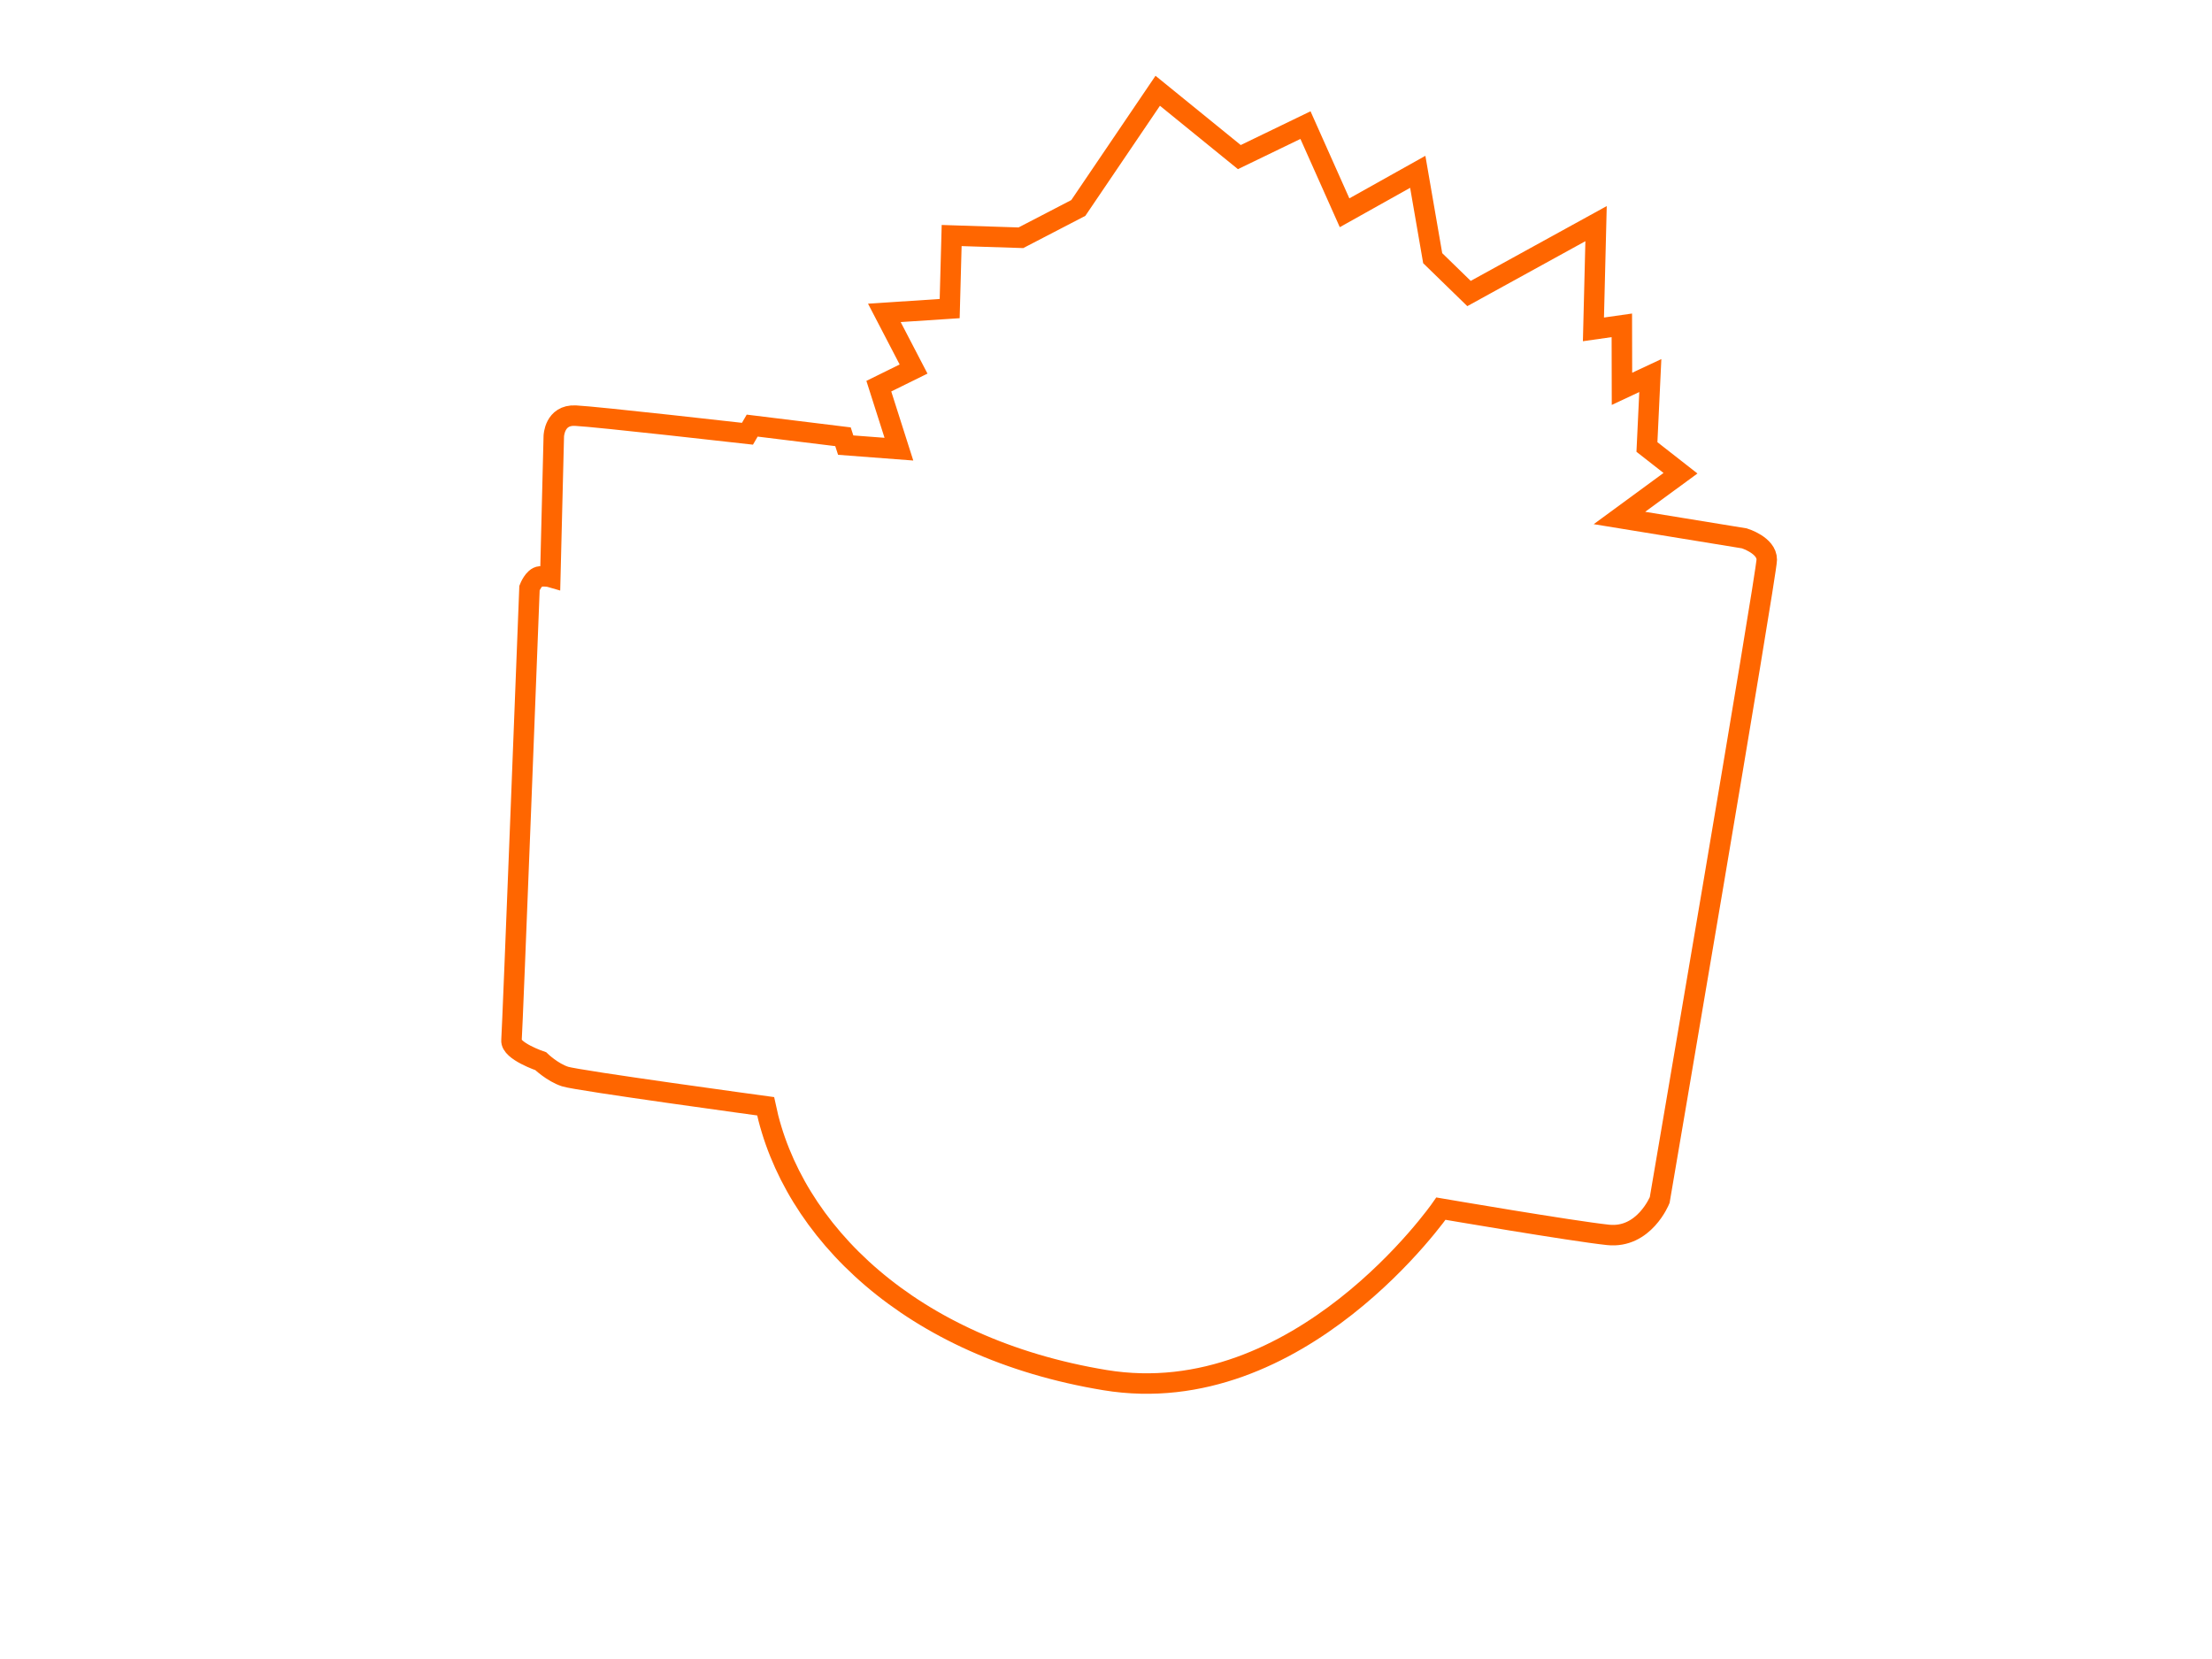 <?xml version="1.0" encoding="UTF-8" standalone="no"?>
<svg
  version="1.1"
  width="1080"
  height="810"
  viewBox="0 0 1080 810"
  xmlns="http://www.w3.org/2000/svg"
  xmlns:svg="http://www.w3.org/2000/svg">
  <path
     style="fill:none;stroke:#ff6600;stroke-width:10;stroke-linecap:butt;stroke-linejoin:miter;stroke-opacity:1;stroke-miterlimit:4;stroke-dasharray:none"
     d="m 373.809,540.133 c 0,0 -91.718,-12.498 -97.936,-14.525 -6.218,-2.027 -11.861,-7.484 -11.861,-7.484 0,0 -14.755,-4.98 -14.278,-10.212 0.477,-5.232 8.791,-220.816 8.791,-220.816 0,0 2.075,-5.4 5.185,-5.651 3.11,-0.251 4.97,0.286 4.97,0.286 l 1.707,-68.742 c 0,0 0.261,-10.542 10.537,-10.06 10.275,0.483 84.025,8.84 84.025,8.84 l 2.302,-3.968 44.338,5.445 1.322,4.08 25.975,1.973 -9.803,-30.758 16.963,-8.358 -14.263,-27.423 31.892,-2.095 0.965,-35.668 33.807,1.089 28.034,-14.549 38.774,-57.217 39.843,32.381 32.294,-15.615 19.089,42.796 35.733,-19.996 7.295,42.166 17.73,17.256 62.031,-34.123 -1.281,51.631 13.862,-1.976 0.067,31.007 13.839,-6.481 -1.648,34.868 16.38,12.813 -29.804,21.856 60.967,9.939 c 0,0 11.007,3.358 10.958,10.416 -0.049,7.058 -52.275,312.658 -52.275,312.658 0,0 -7.565,18.886 -25.243,17.007 -17.679,-1.879 -81.554,-12.812 -81.554,-12.812 0,0 -68.975,99.407 -164.069,83.715 C 444.375,658.136 386.554,600.983 373.809,540.133 Z"
  />
</svg>
